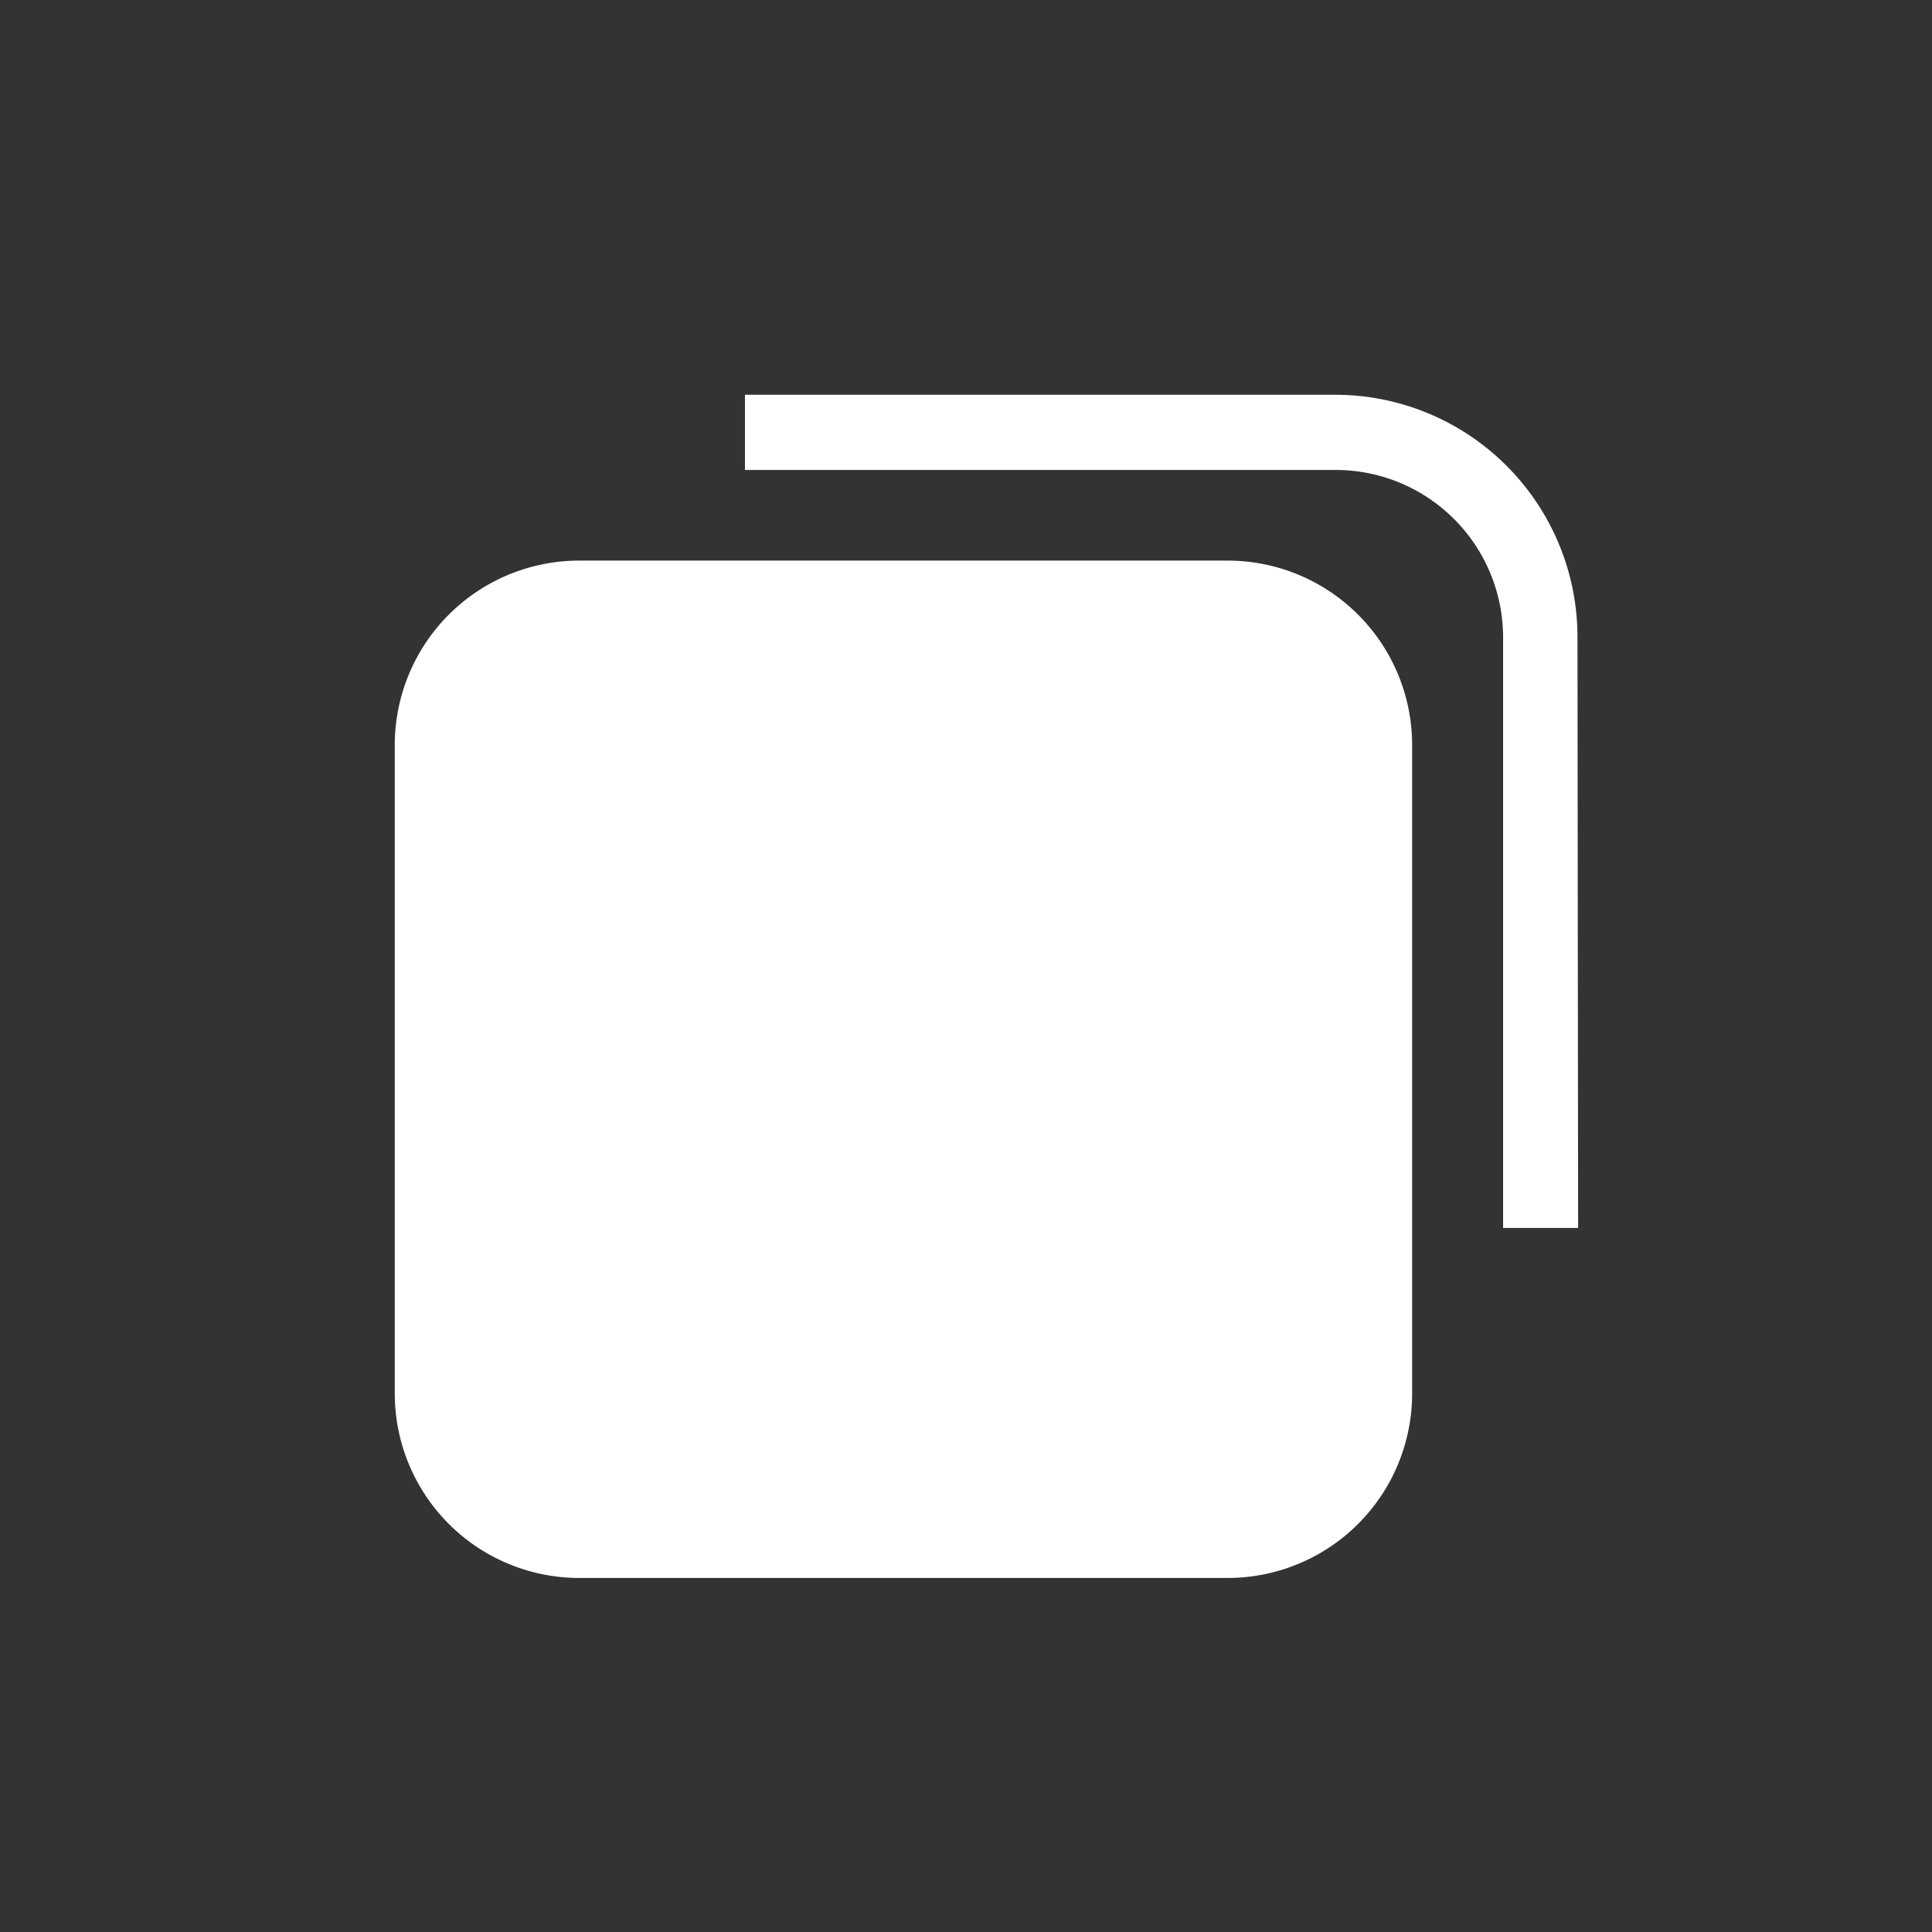 <svg id="Dropdown_Icon" xmlns="http://www.w3.org/2000/svg" xmlns:xlink="http://www.w3.org/1999/xlink" width="12" height="12" viewBox="0 0 12 12">
  <rect x="0" y="0" width="12" height="12" fill="#333333" stroke="none"/>
  <defs>
    <clipPath id="clip-path">
      <rect id="Rectangle_47805" data-name="Rectangle 47805" width="12" height="12" fill="#fff"/>
    </clipPath>
  </defs>
  <g id="DropDown_Open_Icon" clip-path="url(#clip-path)">
    <g id="inner_pages" data-name="inner pages" transform="translate(2 2)">
      <g id="Group_171865" data-name="Group 171865" transform="translate(0.452 0.452)">
        <g id="Group_171863" data-name="Group 171863" transform="translate(0 1.03)">
          <path id="Path_171975" data-name="Path 171975" d="M6.435,10.449H2.4A1.146,1.146,0,0,1,1.26,9.3V5.275A1.146,1.146,0,0,1,2.4,4.13h4.03A1.146,1.146,0,0,1,7.579,5.275V9.3A1.146,1.146,0,0,1,6.435,10.449Z" transform="translate(-1.26 -4.13)" fill="#fff"/>
        </g>
        <g id="Group_171864" data-name="Group 171864" transform="translate(2.175)">
          <path id="Path_171976" data-name="Path 171976" d="M12.495,6.435h-.466V2.764a1.04,1.04,0,0,0-1.037-1.037H7.32V1.26h3.671a1.505,1.505,0,0,1,1.5,1.5Z" transform="translate(-7.32 -1.26)" fill="#fff"/>
        </g>
      </g>
      <g id="Group_171866" data-name="Group 171866">
        <rect id="Rectangle_53741" data-name="Rectangle 53741" width="8" height="8" fill="none"/>
      </g>
    </g>
  </g>
</svg>

